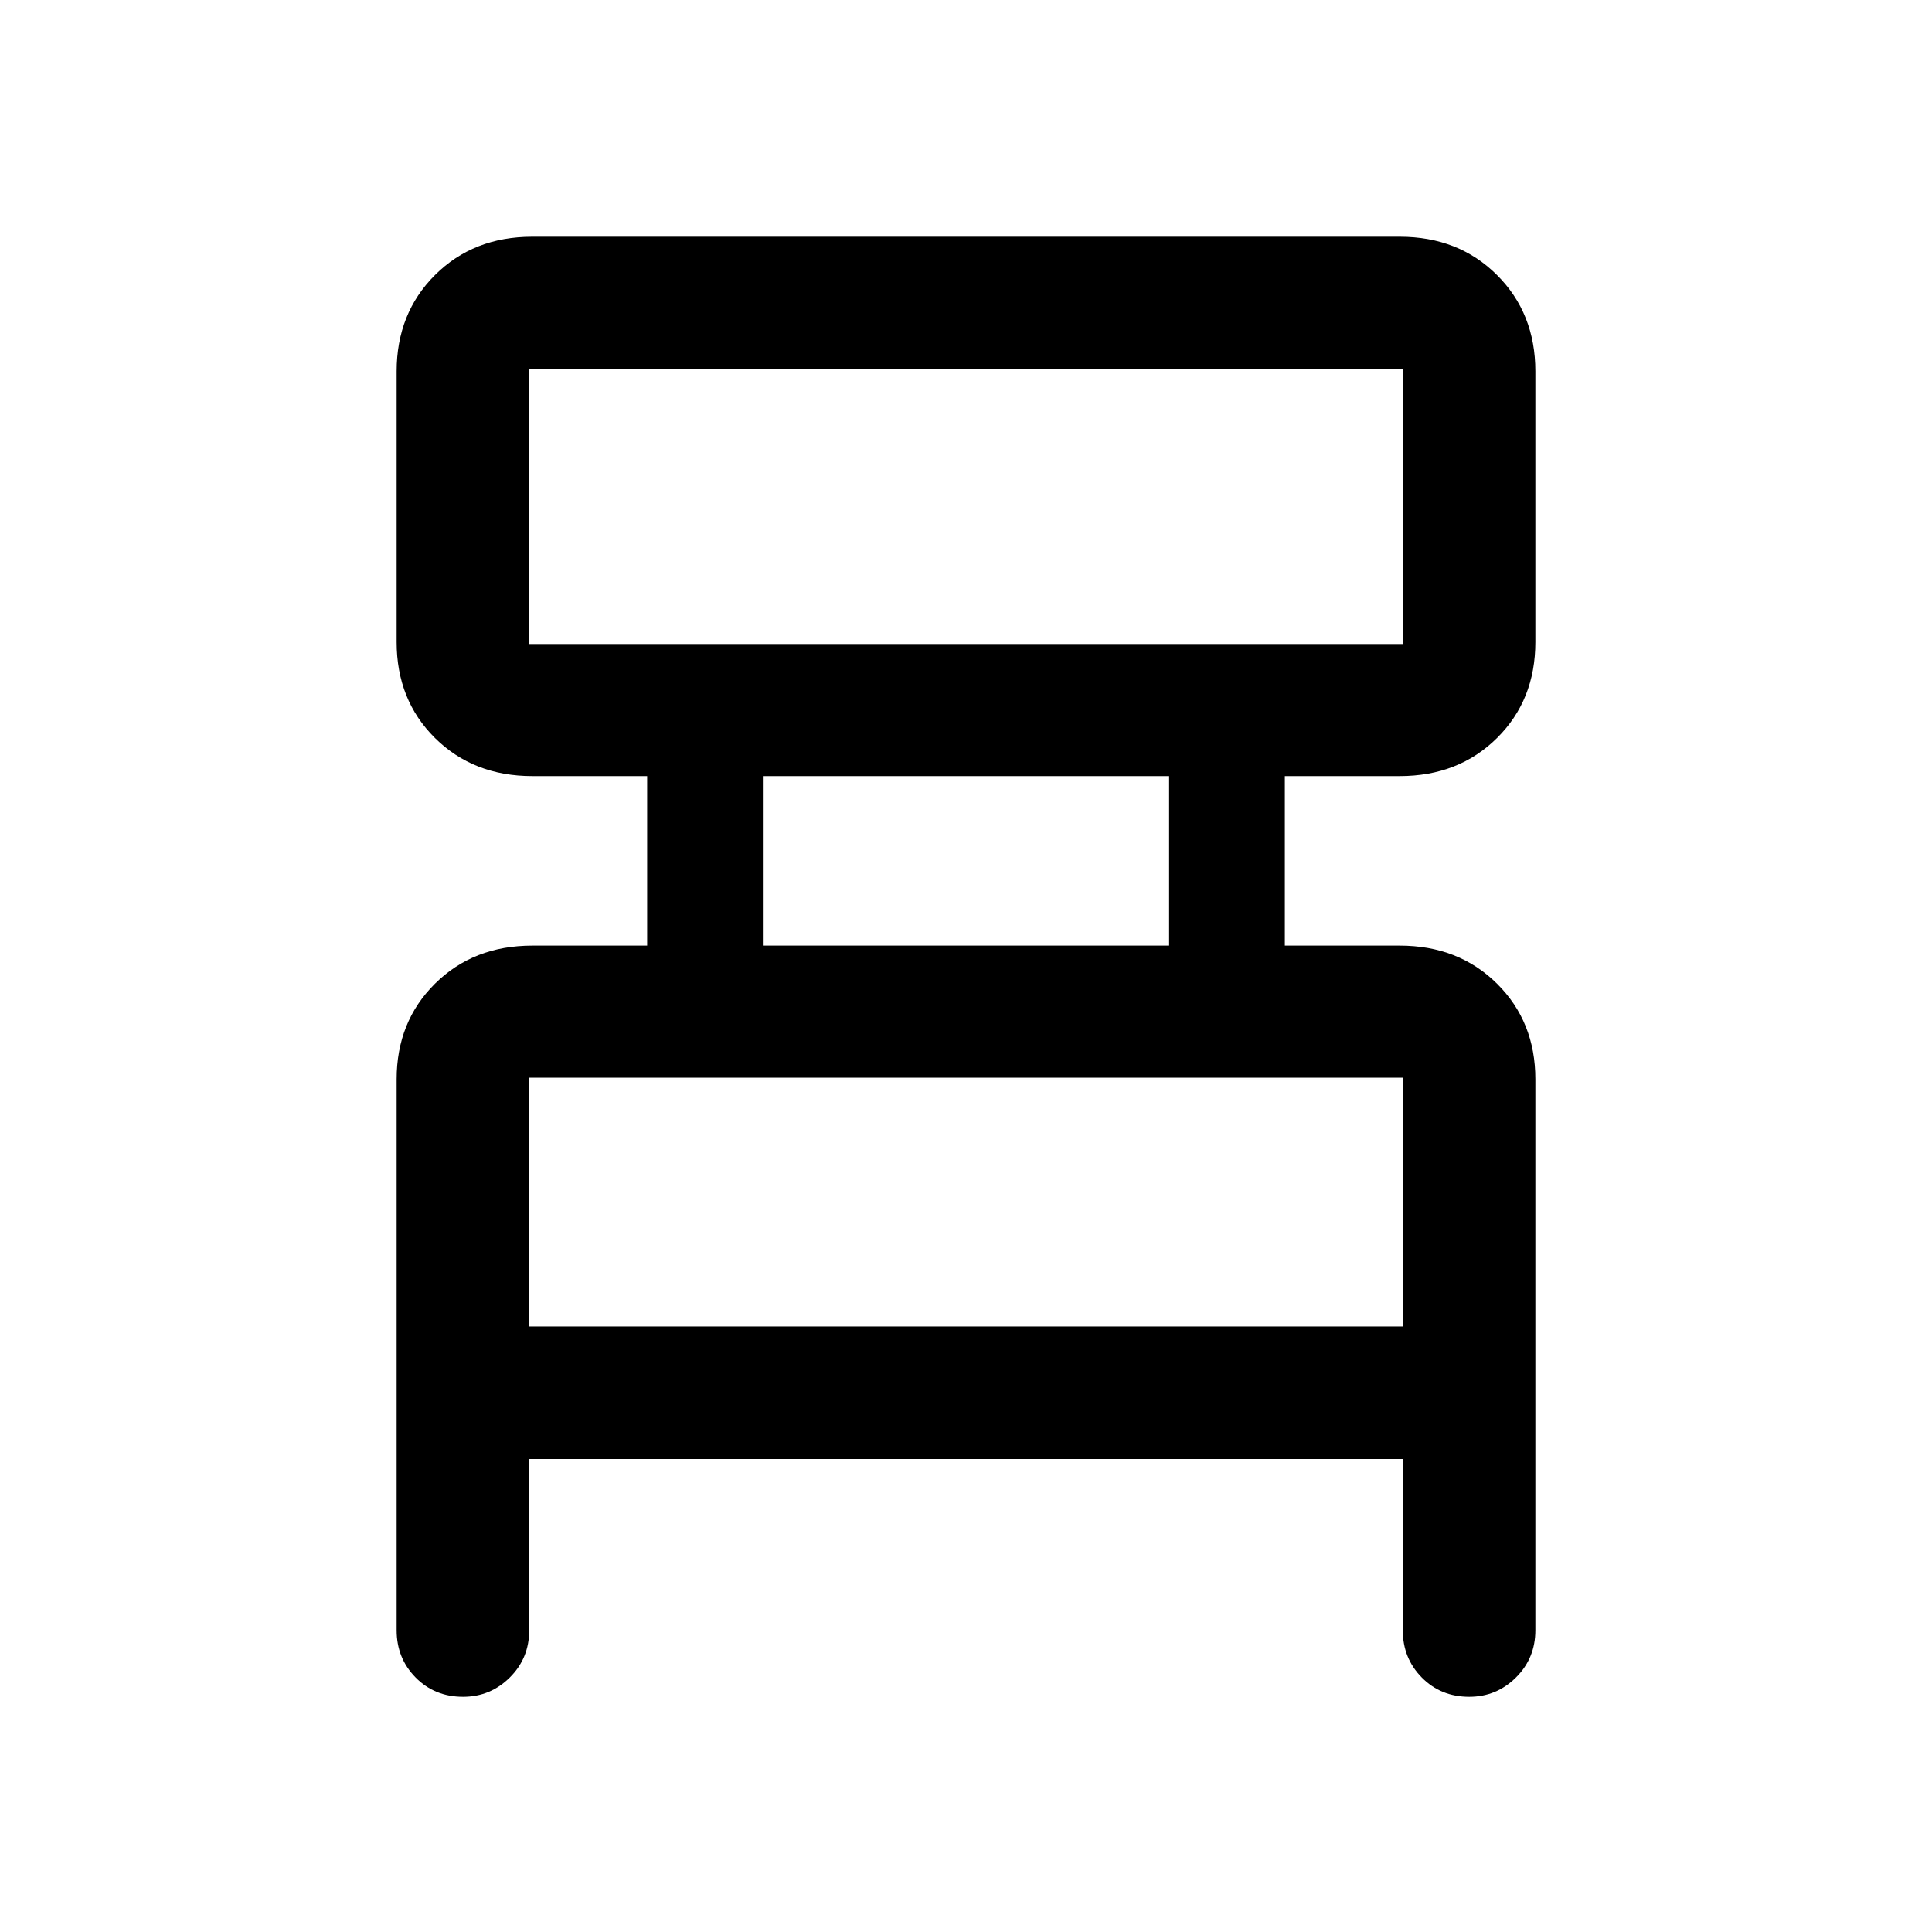 <svg xmlns="http://www.w3.org/2000/svg" height="48" viewBox="0 -960 960 960" width="48"><path d="M197.09-149.93v-273.8q0-28.62 19.08-47.51 19.09-18.89 48.33-18.89h57.07v-84.24H264.5q-29.24 0-48.33-18.89-19.08-18.89-19.08-47.74v-134.5q0-28.85 19.08-47.86 19.09-19.01 48.29-19.01h431.08q29.2 0 48.29 19.01 19.08 19.01 19.08 47.86V-641q0 28.85-19.08 47.74-19.09 18.89-48.33 18.89h-57.07v84.24h57.07q29.24 0 48.33 18.89 19.08 18.89 19.08 47.51v273.8q0 13.92-9.66 23.49-9.65 9.57-23.2 9.57-14.12 0-23.56-9.57-9.45-9.57-9.45-23.49V-235H262.96v85.07q0 13.92-9.66 23.49-9.66 9.57-23.2 9.57-14.12 0-23.57-9.57-9.44-9.57-9.44-23.49ZM262.96-640h434.08v-136.5H262.96V-640Zm116.11 149.87h201.86v-84.24H379.07v84.24ZM262.96-300.87h434.08V-424.5H262.96v123.63Zm0-339.13v-136.5V-640Zm0 339.13V-424.5v123.63Z"/></svg>
